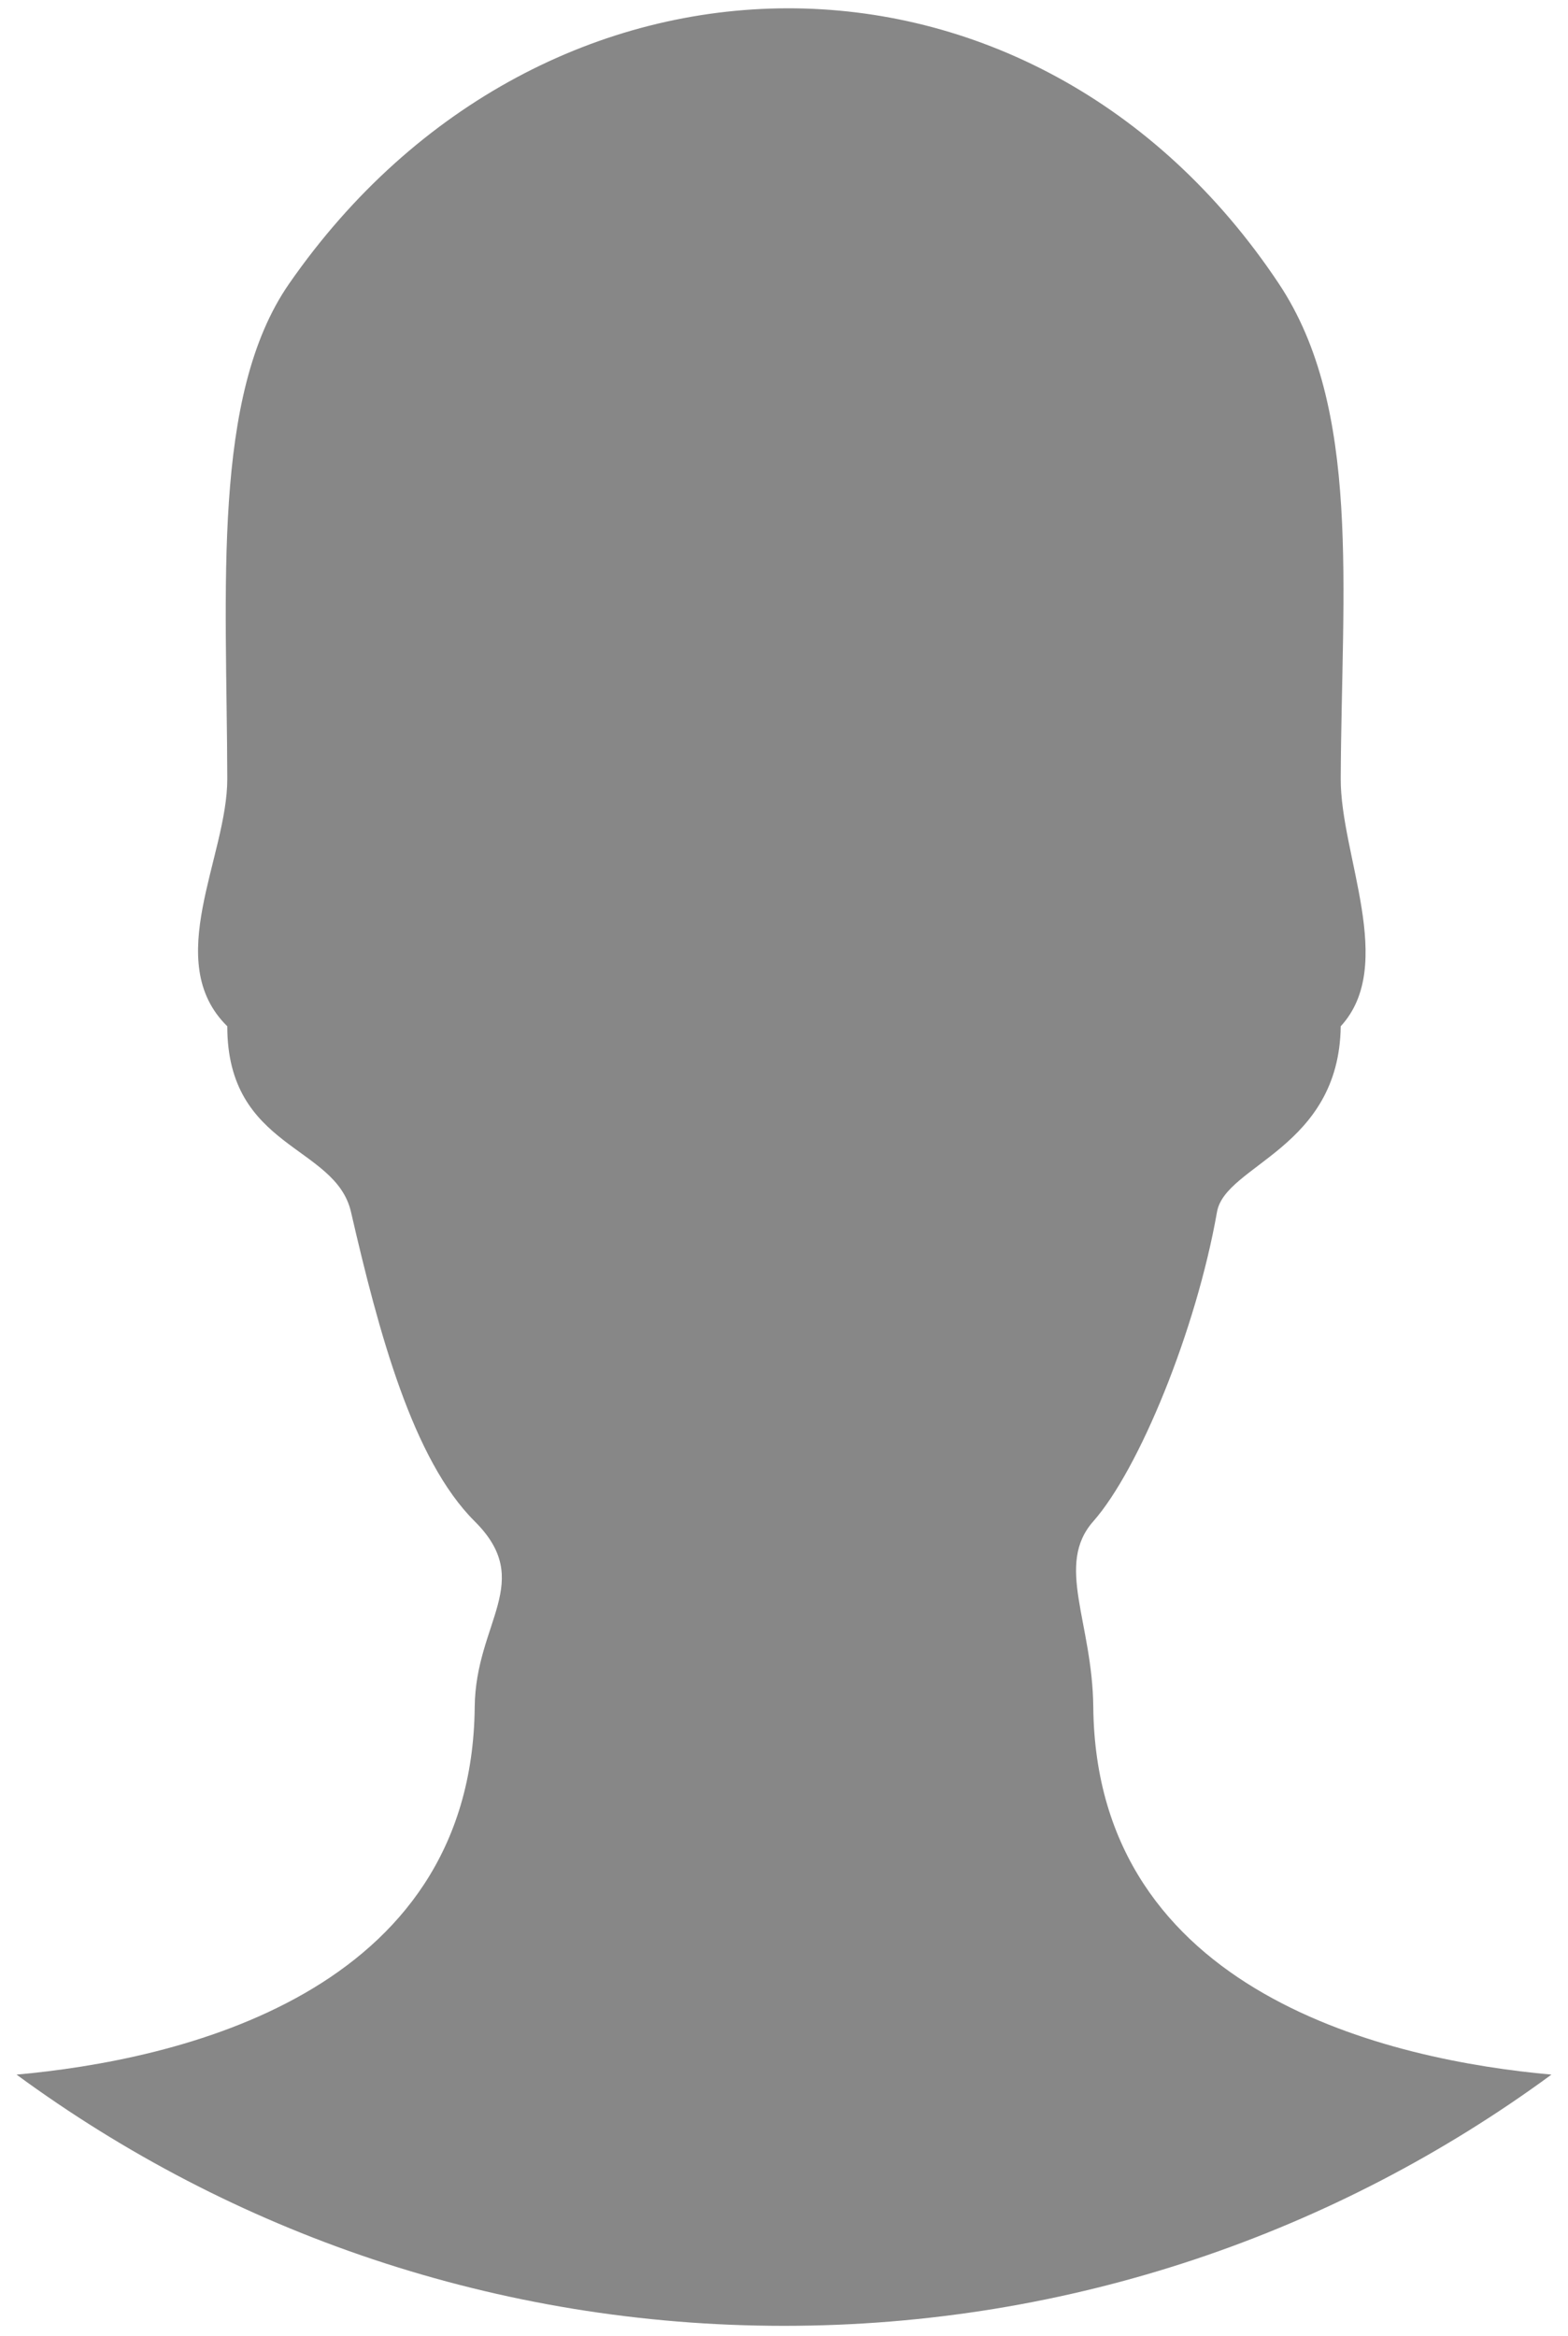<?xml version="1.0" encoding="utf-8"?>
<!-- Generator: Adobe Illustrator 14.0.0, SVG Export Plug-In  -->
<!DOCTYPE svg PUBLIC "-//W3C//DTD SVG 1.1//EN" "http://www.w3.org/Graphics/SVG/1.1/DTD/svg11.dtd">
<svg version="1.1"
	 xmlns="http://www.w3.org/2000/svg" xmlns:xlink="http://www.w3.org/1999/xlink" xmlns:a="http://ns.adobe.com/AdobeSVGViewerExtensions/3.0/"
	 x="0px" y="0px" width="94px" height="140px" viewBox="-0.992 -0.498 94 140" enable-background="new -0.992 -0.498 94 140"
	 xml:space="preserve">
<defs>
</defs>
<path fill="#878787" d="M64.549,101.793c-0.05-5.098-2.299-8.519,0-11.124c2.732-3.095,6.162-11.424,7.417-18.542
	c0.499-2.831,7.321-3.791,7.417-11.125c3.363-3.657-0.02-10.261,0-14.833c0.048-11.354,1.264-22.196-3.709-29.667
	c-14.71-22.102-44.126-21.903-59.333,0c-4.66,6.712-3.736,18.268-3.708,29.667c0.011,4.678-3.949,10.948,0,14.833
	c0,7.37,6.488,7.097,7.416,11.125c1.665,7.223,3.703,14.847,7.417,18.542c3.636,3.617,0.05,6.026,0,11.124
	C27.297,119.057,9.537,122.966,0,123.823c12.892,9.458,28.793,15.055,46.008,15.055s33.116-5.597,46.008-15.055
	C82.479,122.966,64.719,119.057,64.549,101.793z"/>
</svg>
